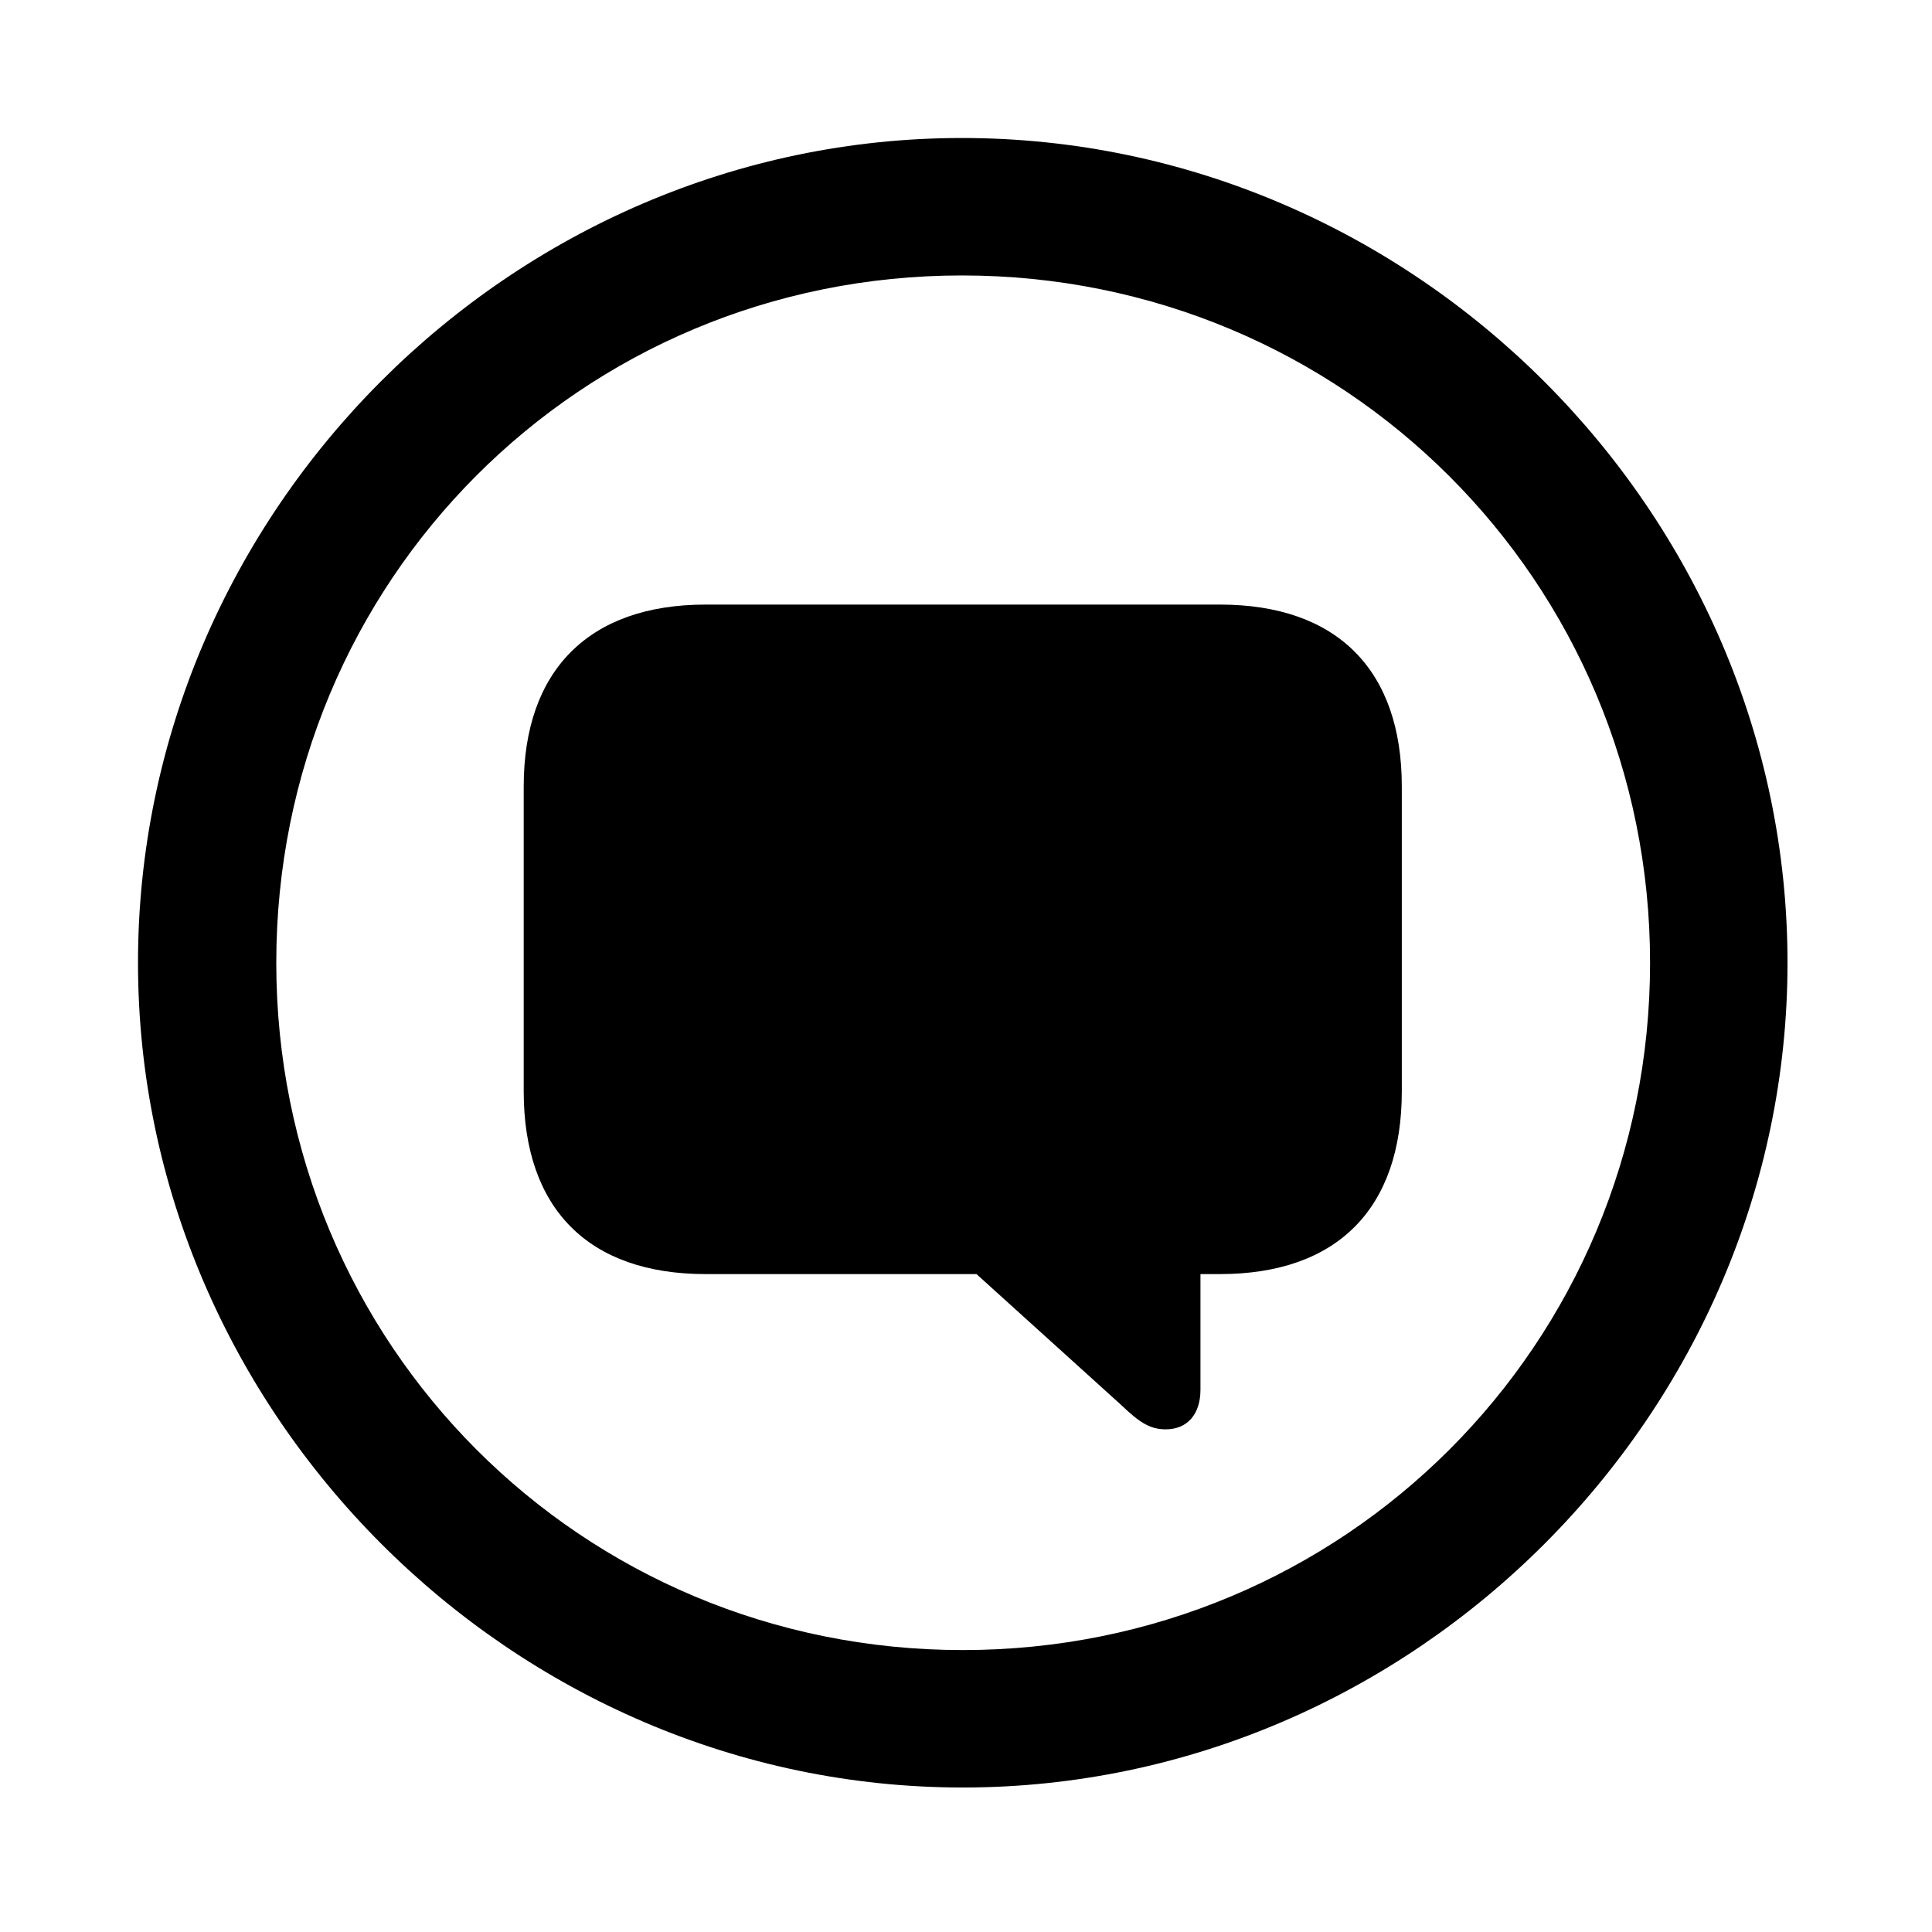 <svg width="28" height="28" viewBox="0 0 28 28" fill="none" xmlns="http://www.w3.org/2000/svg">
<g clipPath="url(#clip0_2201_1312)">
<path d="M13.953 25.906C20.492 25.906 25.906 20.48 25.906 13.953C25.906 7.414 20.48 2 13.941 2C7.414 2 2 7.414 2 13.953C2 20.48 7.426 25.906 13.953 25.906ZM13.953 23.914C8.422 23.914 4.004 19.484 4.004 13.953C4.004 8.422 8.41 3.992 13.941 3.992C19.473 3.992 23.914 8.422 23.914 13.953C23.914 19.484 19.484 23.914 13.953 23.914Z" fill="black" fillOpacity="0.85"/>
<path d="M16.895 20.715C17.211 20.715 17.398 20.492 17.398 20.141V18.465H17.68C19.379 18.465 20.316 17.516 20.316 15.816V11.398C20.316 9.711 19.379 8.762 17.68 8.762H10.227C8.527 8.762 7.59 9.723 7.59 11.398V15.816C7.59 17.516 8.527 18.465 10.227 18.465H14.152L16.25 20.363C16.508 20.609 16.66 20.715 16.895 20.715Z" fill="black" fillOpacity="0.85"/>
</g>
<defs>
<clipPath id="clip0_2201_1312">
<rect width="23.906" height="23.918" fill="white" transform="translate(2 2)"/>
</clipPath>
</defs>
</svg>
